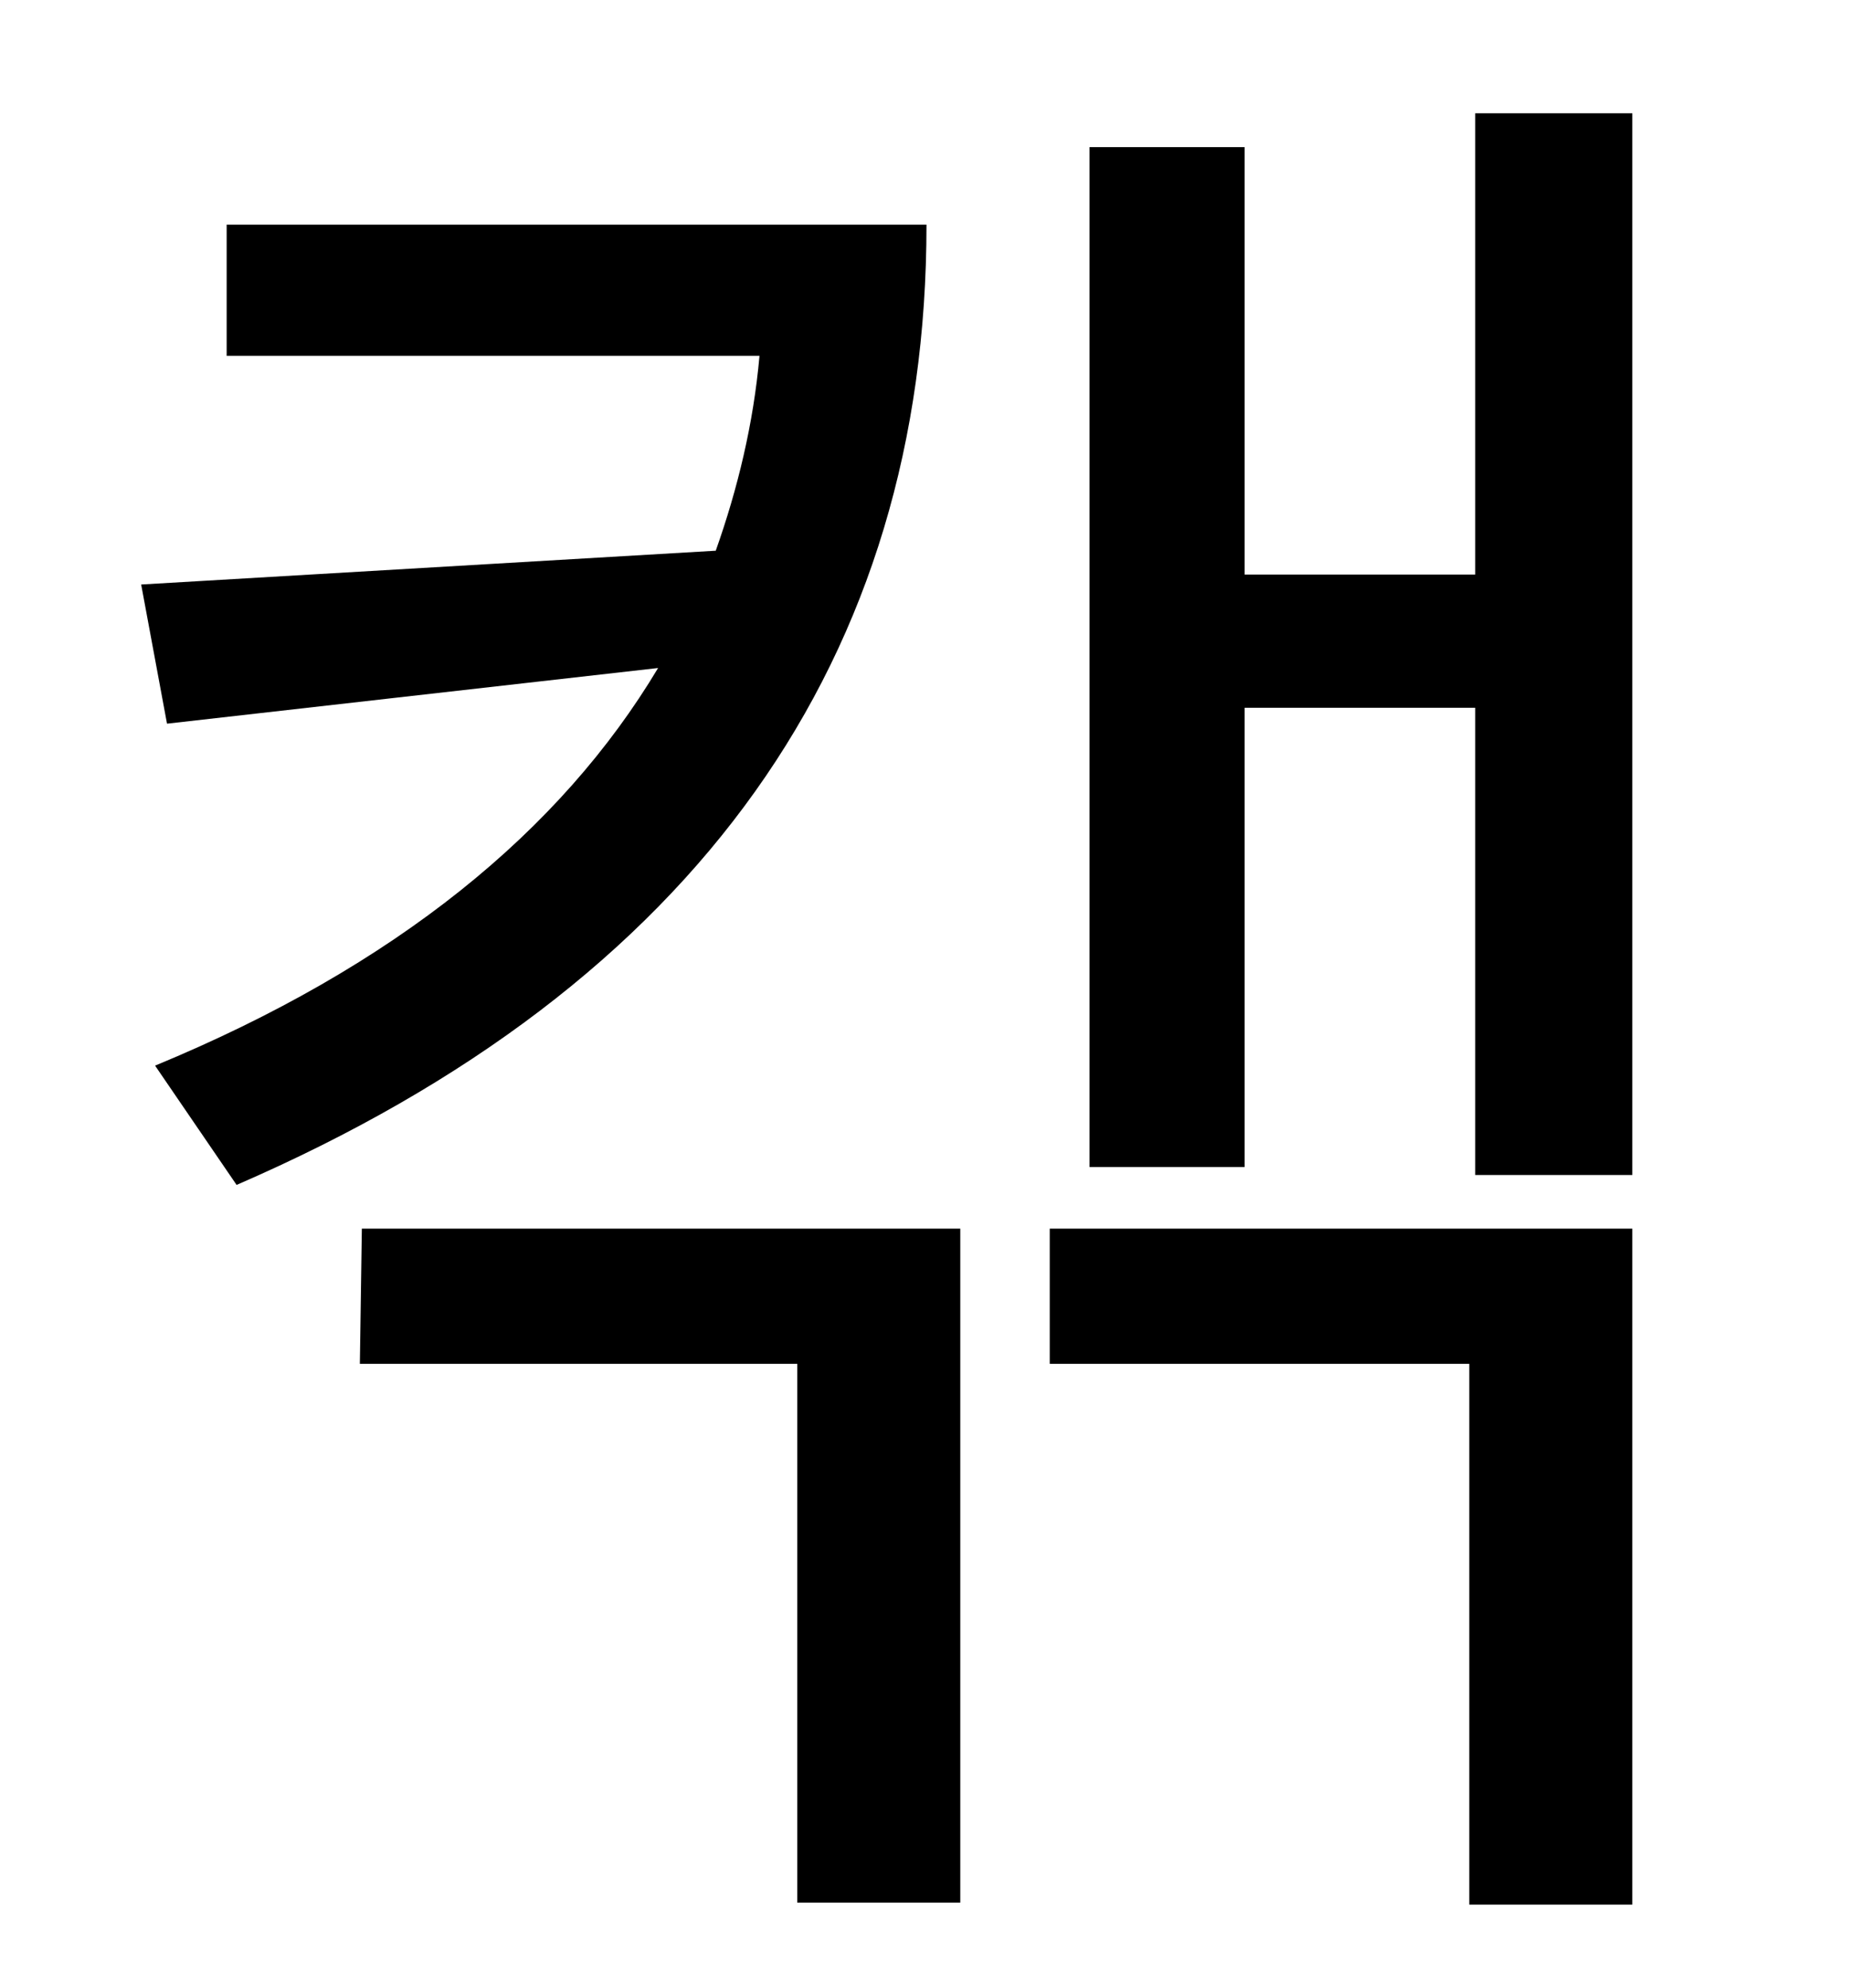 <?xml version="1.0" standalone="no"?>
<!DOCTYPE svg PUBLIC "-//W3C//DTD SVG 1.1//EN" "http://www.w3.org/Graphics/SVG/1.1/DTD/svg11.dtd" >
<svg xmlns="http://www.w3.org/2000/svg" xmlns:xlink="http://www.w3.org/1999/xlink" version="1.1" viewBox="-10 0 930 1000">
   <path fill="currentColor"
d="M104 113h352c0 217 -114 382 -347 483l-41 -60c121 -50 204 -118 253 -200l-247 28l-13 -70l289 -17c11 -31 19 -64 22 -98h-268v-66zM171 686l1 -68h301v339h-82v-271h-220zM518 686v-68h293v340h-82v-272h-211zM732 57h79v534h-79v-235h-116v231h-78v-513h78v215h116
v-232z" />
</svg>
